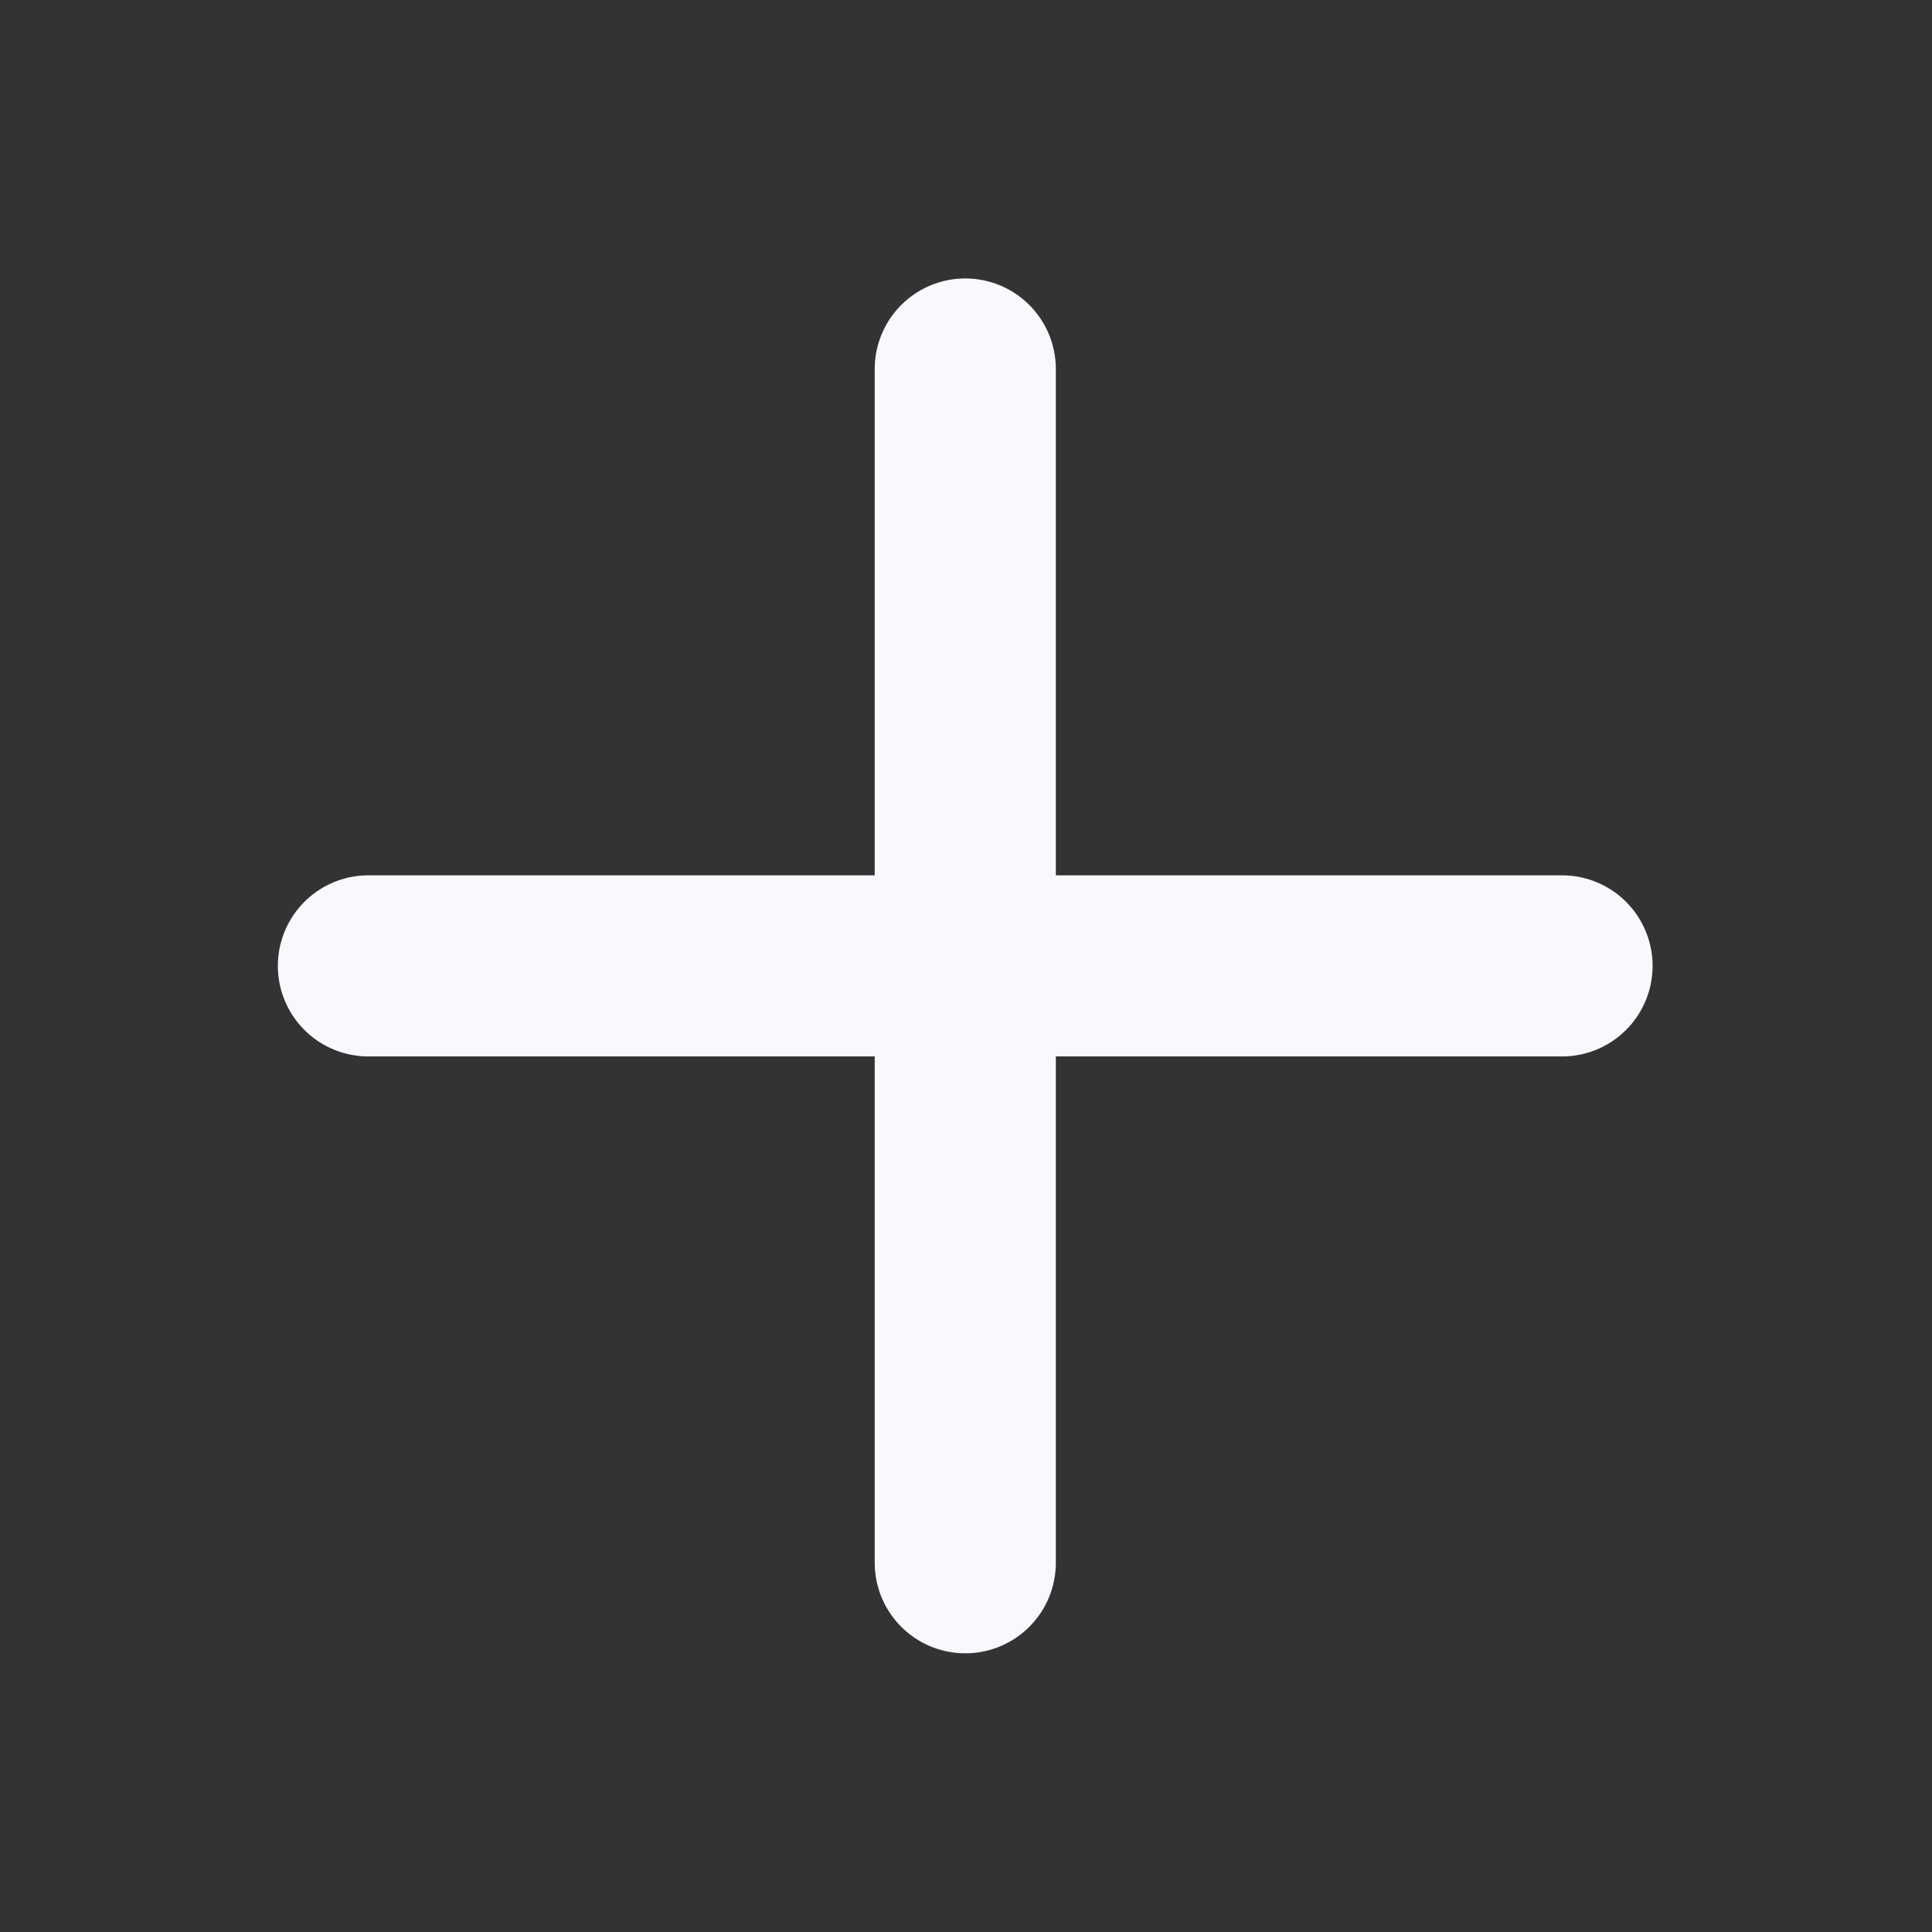 <svg width="16" height="16" viewBox="0 0 16 16" fill="none" xmlns="http://www.w3.org/2000/svg">
<rect x="0" y="0" width="16" height="16" fill="#333333" stroke="none"/>
<path d="M7.994 12.942L7.994 7.999M7.994 7.999L7.994 3.056M7.994 7.999L3.051 7.999M7.994 7.999L12.936 7.999" stroke="#F9F8FC" stroke-width="1.5" stroke-linecap="round" stroke-linejoin="round"/>
</svg>
